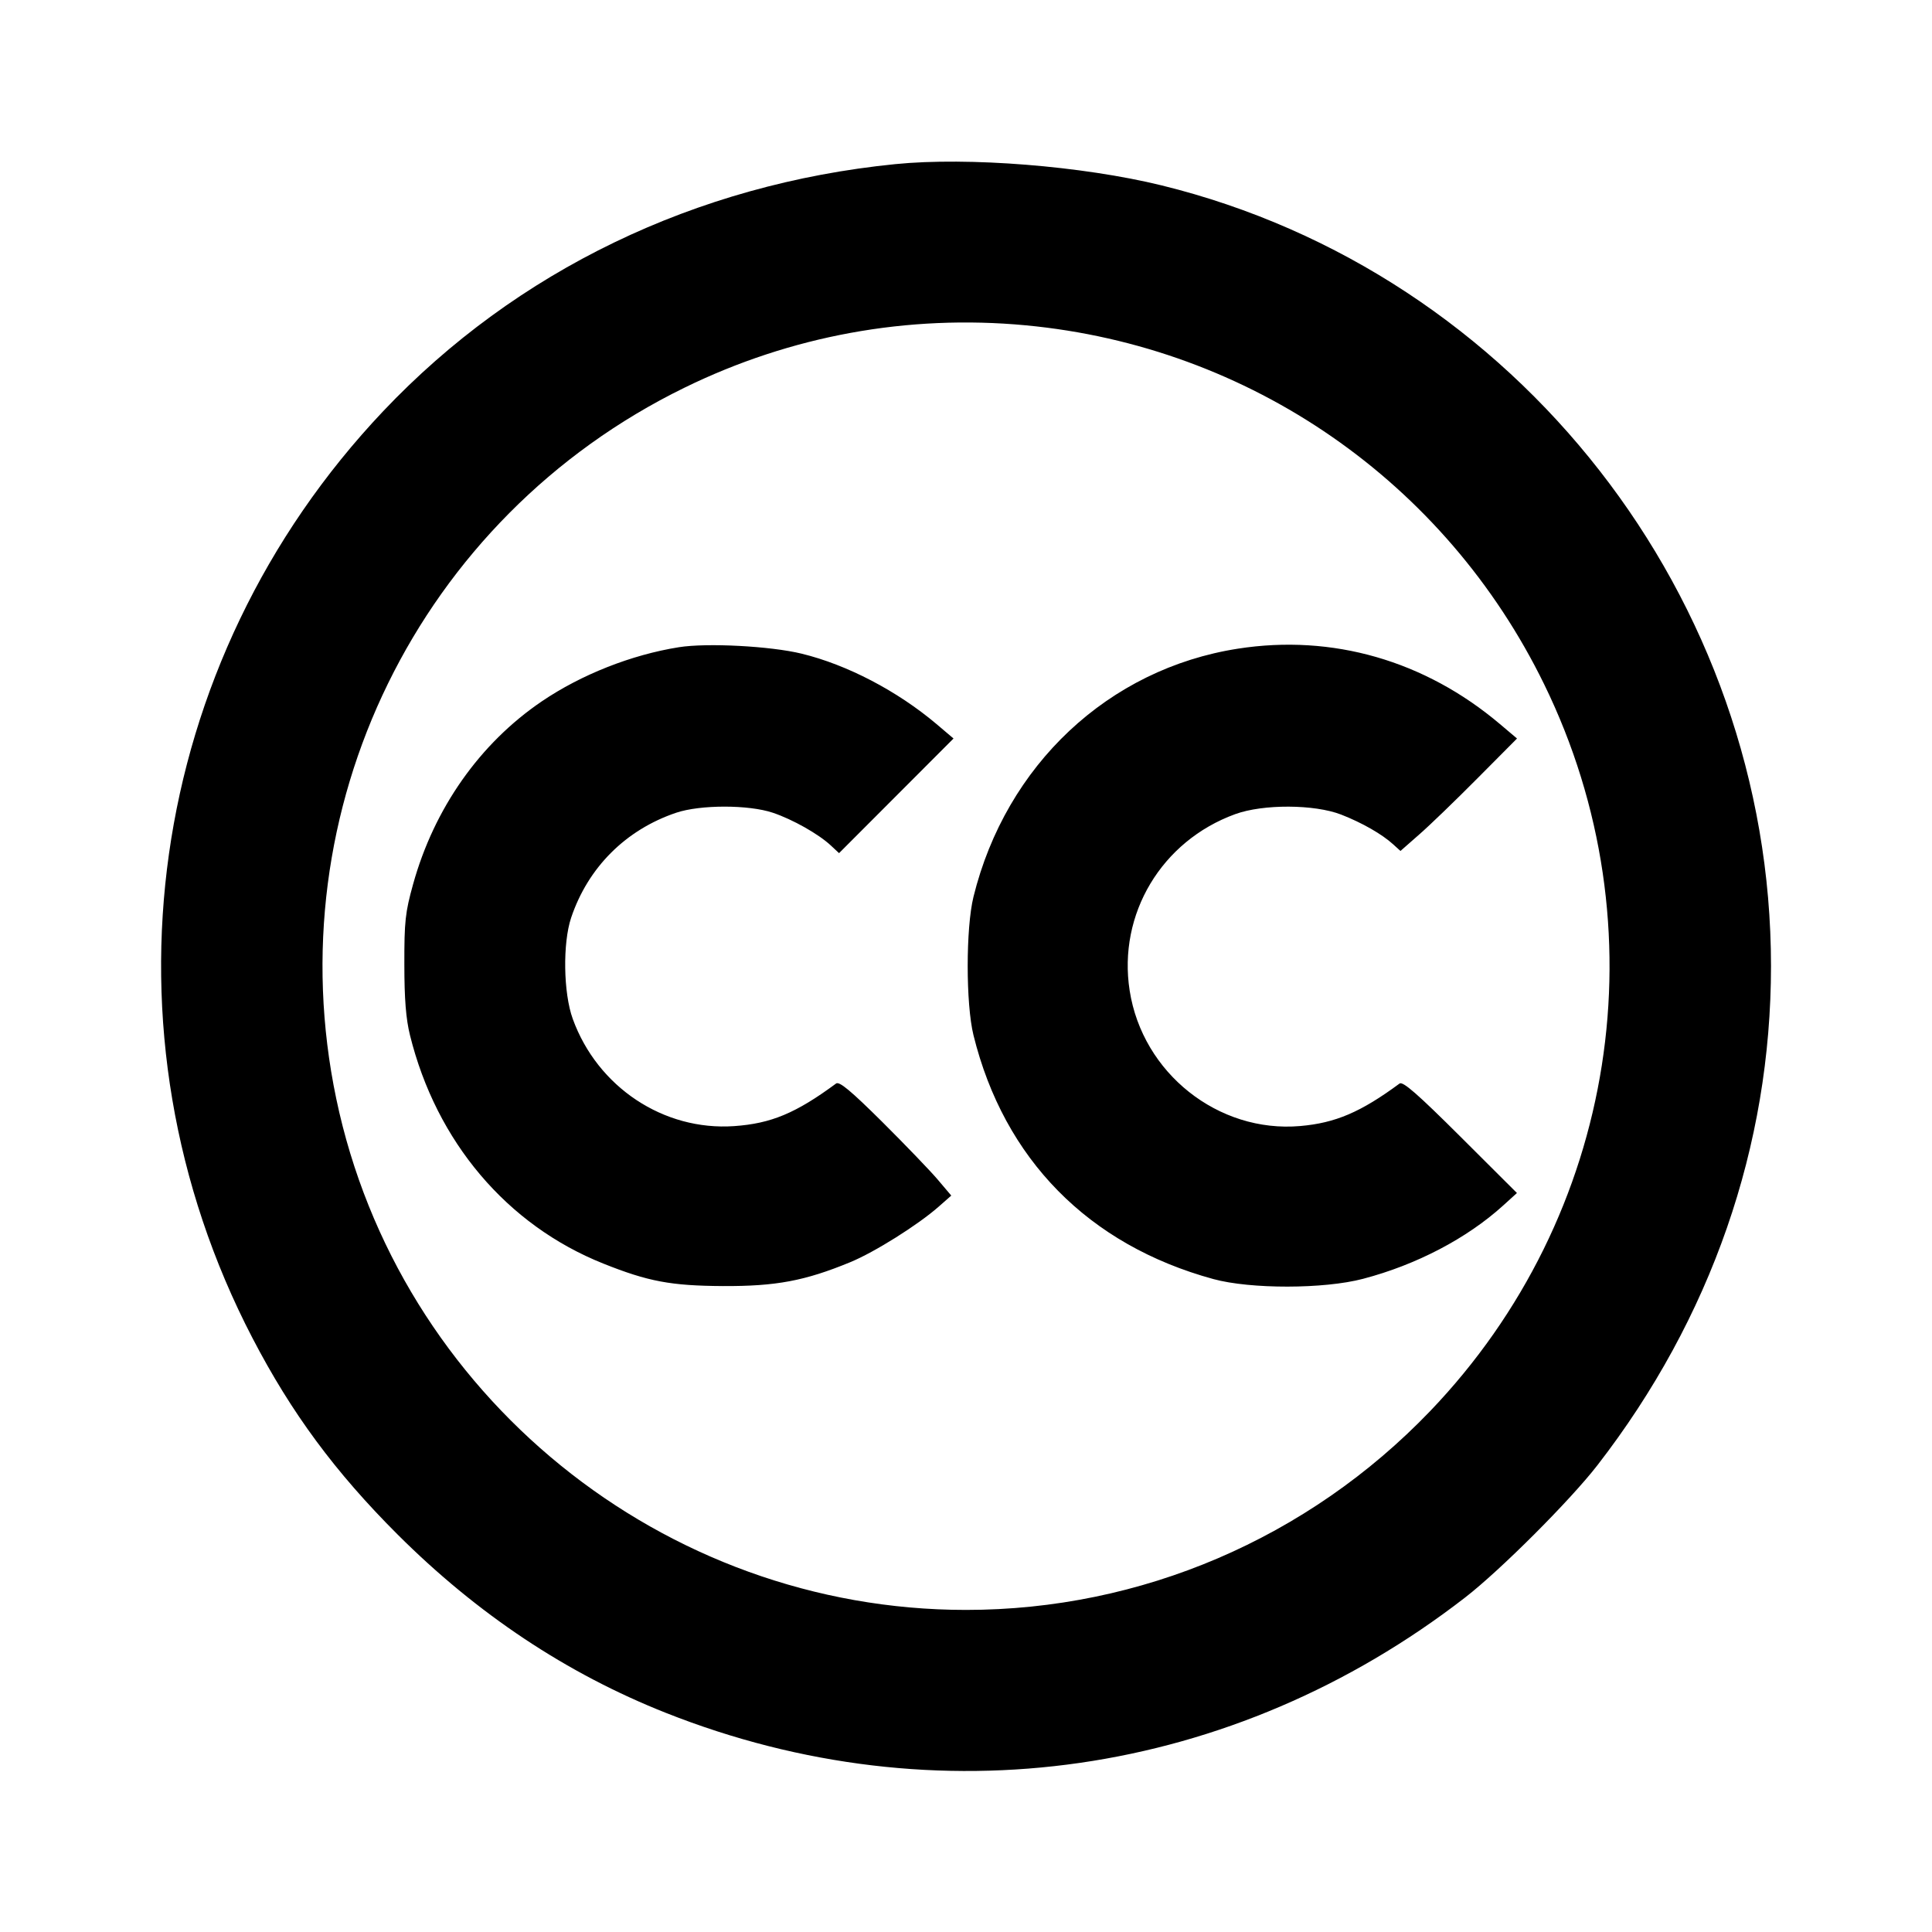 <svg viewBox="0 0 24 24" xmlns="http://www.w3.org/2000/svg"><path d="M11.120 2.039 C 8.641 2.287,6.414 3.362,4.761 5.107 C 1.806 8.228,1.158 12.819,3.137 16.623 C 3.620 17.552,4.164 18.288,4.938 19.061 C 5.930 20.051,7.038 20.789,8.272 21.278 C 11.634 22.610,15.313 22.080,18.200 19.845 C 18.637 19.507,19.507 18.637,19.845 18.200 C 21.256 16.378,22.000 14.236,22.000 12.000 C 22.000 7.432,18.842 3.387,14.430 2.303 C 13.446 2.062,12.028 1.948,11.120 2.039 M12.740 4.041 C 15.525 4.302,17.953 5.983,19.182 8.500 C 20.655 11.514,20.091 15.104,17.765 17.530 C 16.248 19.111,14.175 19.999,12.000 19.999 C 8.235 19.999,4.948 17.331,4.177 13.648 C 3.426 10.057,5.201 6.431,8.501 4.817 C 9.822 4.170,11.277 3.904,12.740 4.041 M8.433 8.040 C 7.843 8.134,7.221 8.380,6.731 8.712 C 5.959 9.236,5.393 10.042,5.131 10.986 C 5.034 11.335,5.022 11.448,5.023 11.980 C 5.023 12.412,5.043 12.658,5.093 12.860 C 5.420 14.182,6.297 15.218,7.493 15.696 C 8.053 15.920,8.334 15.972,8.980 15.976 C 9.639 15.979,9.998 15.912,10.563 15.679 C 10.864 15.555,11.402 15.217,11.659 14.991 L 11.817 14.852 11.651 14.656 C 11.560 14.548,11.250 14.226,10.963 13.940 C 10.568 13.548,10.426 13.430,10.386 13.460 C 9.886 13.829,9.578 13.957,9.120 13.989 C 8.243 14.050,7.422 13.504,7.115 12.657 C 6.998 12.336,6.989 11.716,7.095 11.400 C 7.305 10.775,7.774 10.307,8.400 10.096 C 8.701 9.995,9.299 9.995,9.600 10.096 C 9.847 10.179,10.169 10.361,10.321 10.503 L 10.423 10.598 11.134 9.886 L 11.845 9.174 11.633 8.994 C 11.146 8.583,10.524 8.258,9.958 8.120 C 9.572 8.026,8.783 7.984,8.433 8.040 M15.378 8.058 C 13.771 8.308,12.497 9.502,12.093 11.140 C 11.997 11.528,11.997 12.472,12.093 12.860 C 12.473 14.399,13.521 15.465,15.073 15.889 C 15.535 16.015,16.447 16.014,16.932 15.886 C 17.595 15.712,18.222 15.384,18.672 14.976 L 18.844 14.820 18.142 14.120 C 17.610 13.590,17.427 13.430,17.386 13.460 C 16.905 13.815,16.590 13.950,16.152 13.988 C 15.133 14.077,14.192 13.330,14.033 12.305 C 13.885 11.355,14.429 10.447,15.343 10.114 C 15.691 9.987,16.327 9.990,16.660 10.119 C 16.919 10.220,17.168 10.362,17.308 10.490 L 17.397 10.571 17.628 10.368 C 17.756 10.257,18.082 9.942,18.352 9.670 L 18.845 9.174 18.632 8.994 C 17.700 8.206,16.552 7.875,15.378 8.058 " stroke="none" fill-rule="evenodd" fill="black"></path></svg>